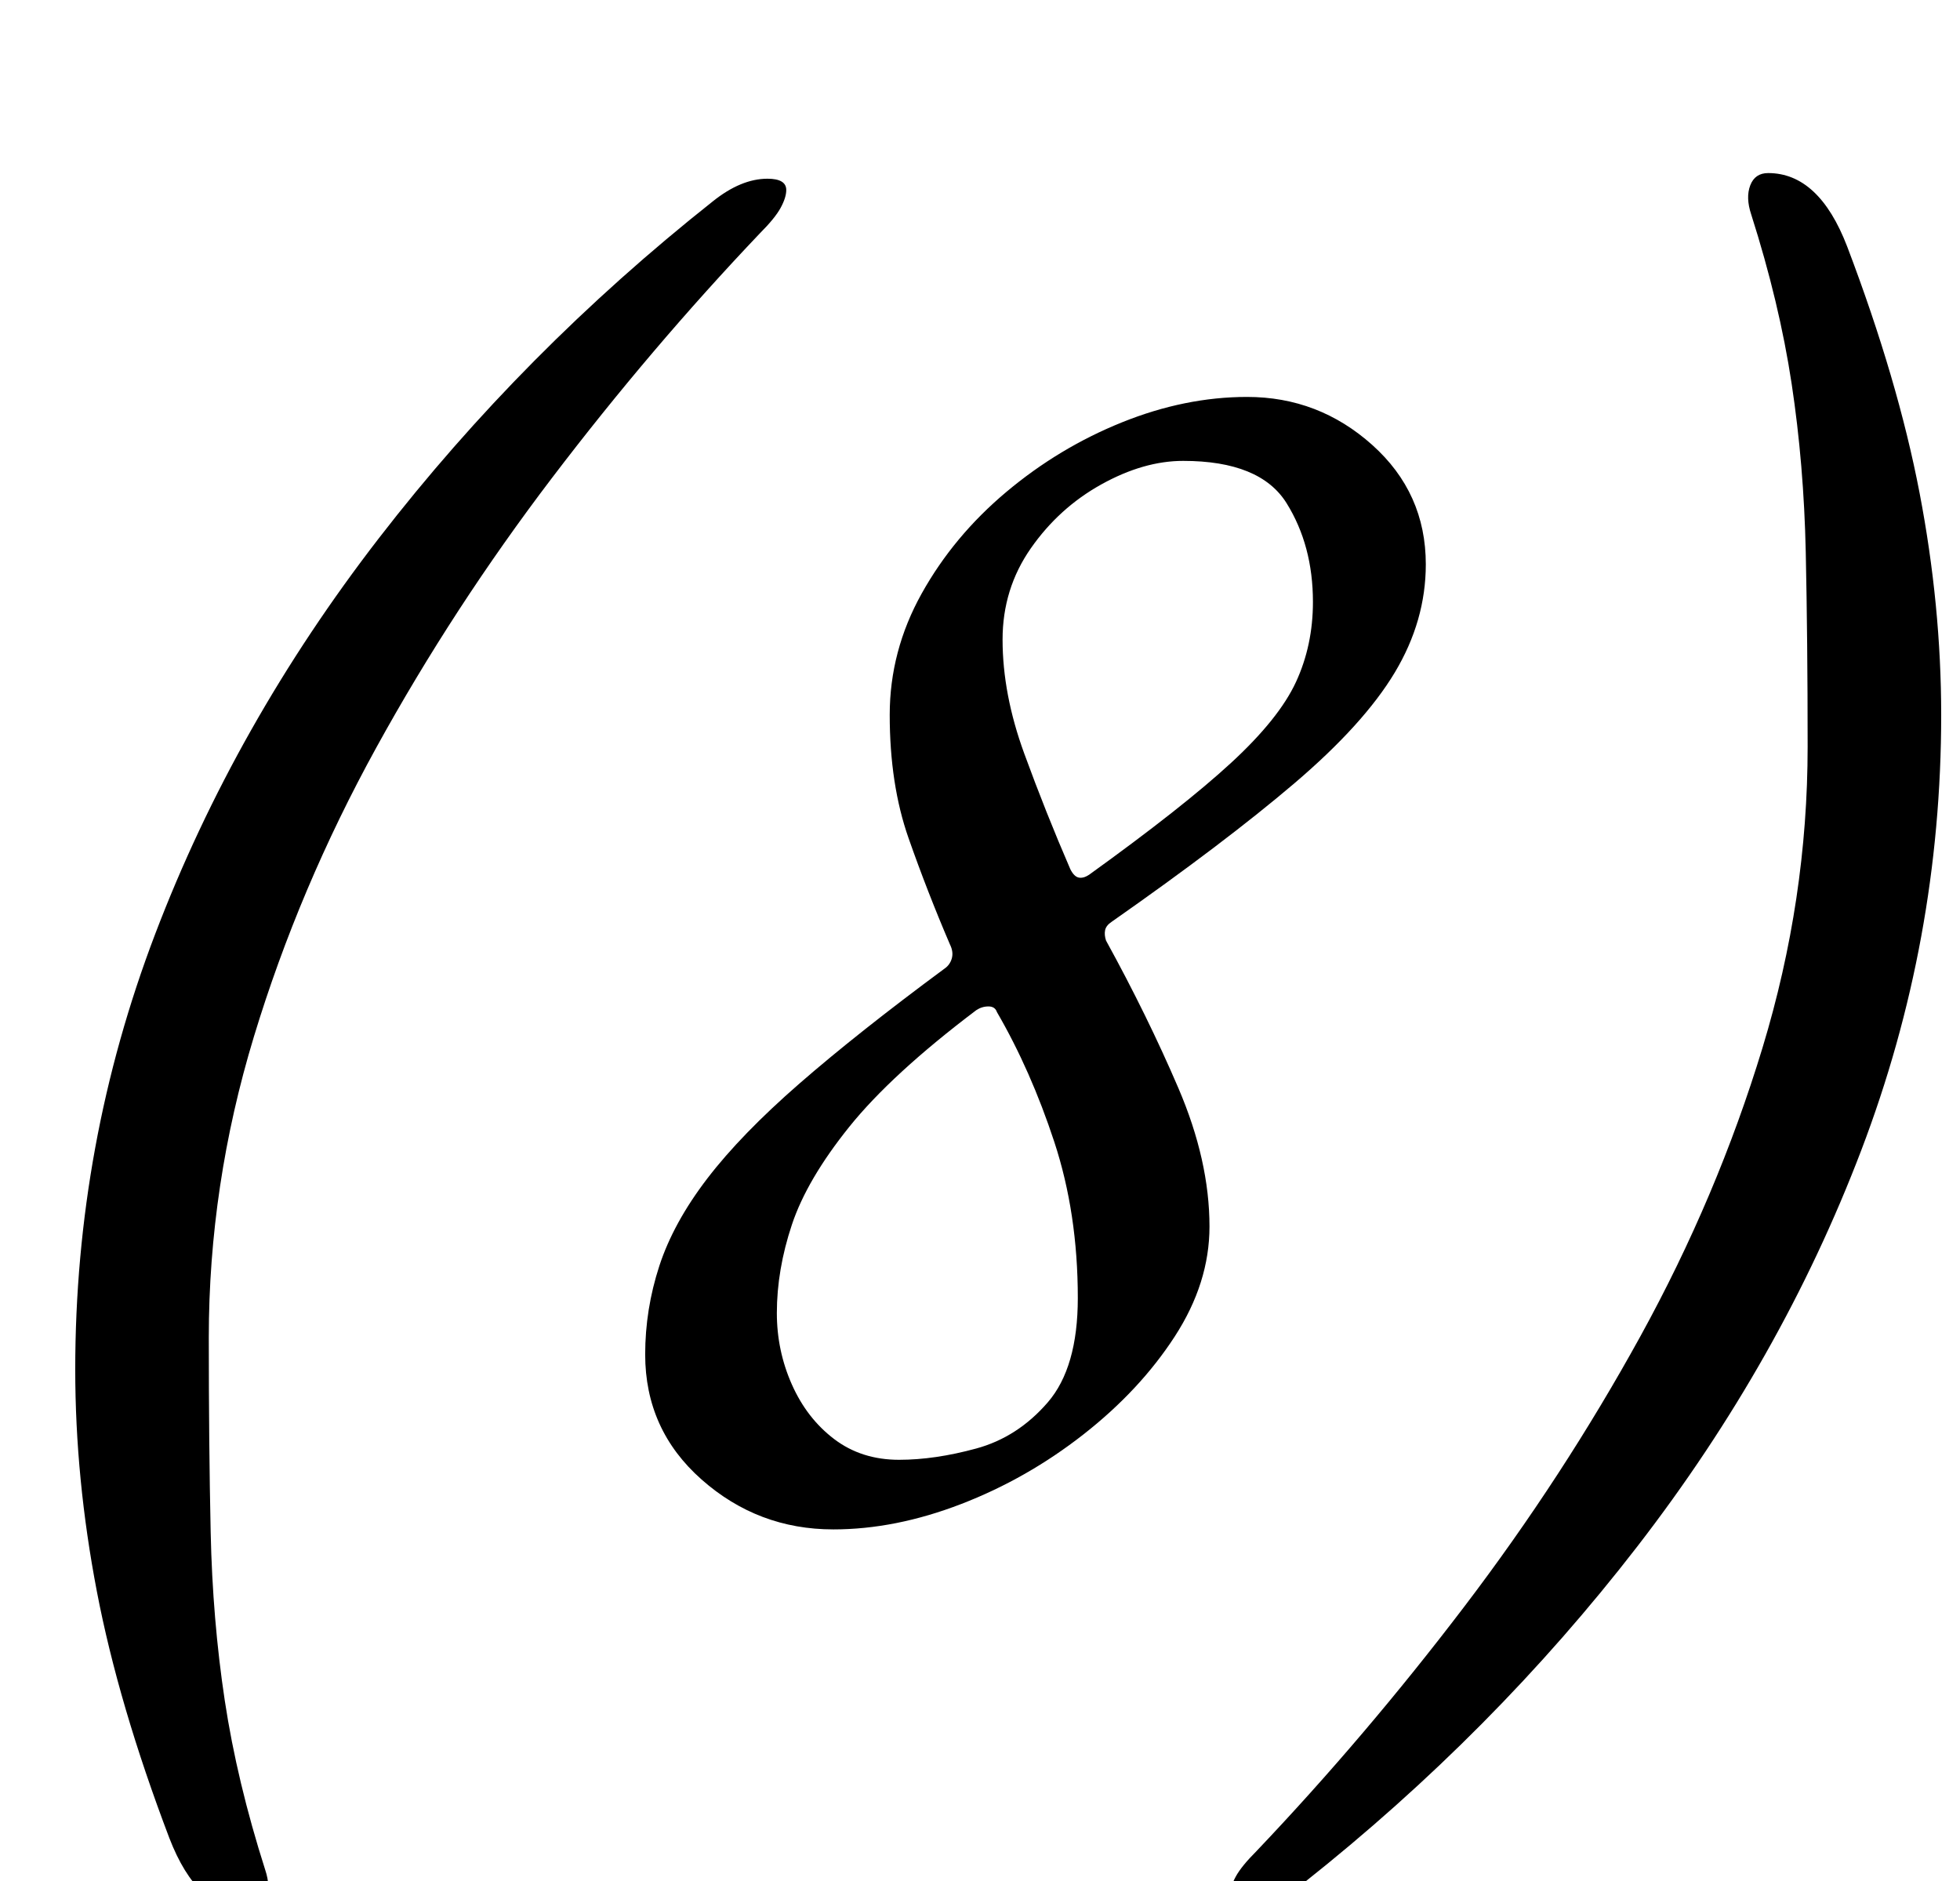 <?xml version="1.0" standalone="no"?>
<!DOCTYPE svg PUBLIC "-//W3C//DTD SVG 1.1//EN" "http://www.w3.org/Graphics/SVG/1.1/DTD/svg11.dtd" >
<svg xmlns="http://www.w3.org/2000/svg" xmlns:xlink="http://www.w3.org/1999/xlink" version="1.1" viewBox="-10 0 1042 1000">
  <g transform="matrix(1 0 0 -1 0 800)">
   <path fill="currentColor"
d="M122 -216q-27 0 -42 39q-27 71 -38.5 131t-11.5 118q0 120 42.5 231.5t119 210.5t177.5 179q15 12 29 12q10 0 10 -6q0 -4 -3 -9.5t-11 -13.5q-58 -61 -110.5 -130t-93.5 -143.5t-65 -153.5t-24 -160q0 -57 1 -103.5t7.5 -89.5t21.5 -90q3 -9 0.5 -15.5t-9.5 -6.5z
M433 -13q-40 0 -70 26.5t-30 66.5q0 24 7.5 47t25.5 46.5t49 50.5t77 61q3 2 4 5.5t-1 7.5q-12 28 -22 56.5t-10 65.5q0 34 17 64.5t45 54t61.5 37t66.5 13.5q38 0 66.5 -25.5t28.5 -63.5q0 -30 -16.5 -57.5t-53.5 -59t-97 -73.5q-3 -2 -3.5 -4.5t0.5 -5.5
q22 -40 38.5 -78.5t16.5 -73.5q0 -30 -18.5 -58.5t-48.5 -52t-65 -37t-68 -13.5zM468 24q19 0 41 6t38 24.5t16 55.5q0 45 -12.5 83t-30.5 69q-1 3 -4.5 3t-6.5 -2q-45 -34 -67.5 -62t-30.5 -52t-8 -47q0 -20 8 -38t22.5 -29t34.5 -11zM569 335q50 36 75.5 59.5t34.5 43
t9 42.5q0 30 -14 52.5t-55 22.5q-21 0 -43.5 -12.5t-37.5 -34t-15 -48.5q0 -29 11.5 -60.5t24.5 -61.5q2 -4 4.5 -4.5t5.5 1.5zM930 708q27 0 42 -39q27 -71 38.5 -131t11.5 -118q0 -120 -42.5 -231.5t-119 -210.5t-177.5 -179q-15 -12 -29 -12q-10 0 -10 6q0 4 3 9.5
t11 13.5q58 61 110.5 130t93.5 143.5t65 153.5t24 160q0 57 -1 103.5t-7.5 89.5t-21.5 90q-3 9 -0.5 15.5t9.5 6.5z" />
  </g>

</svg>
